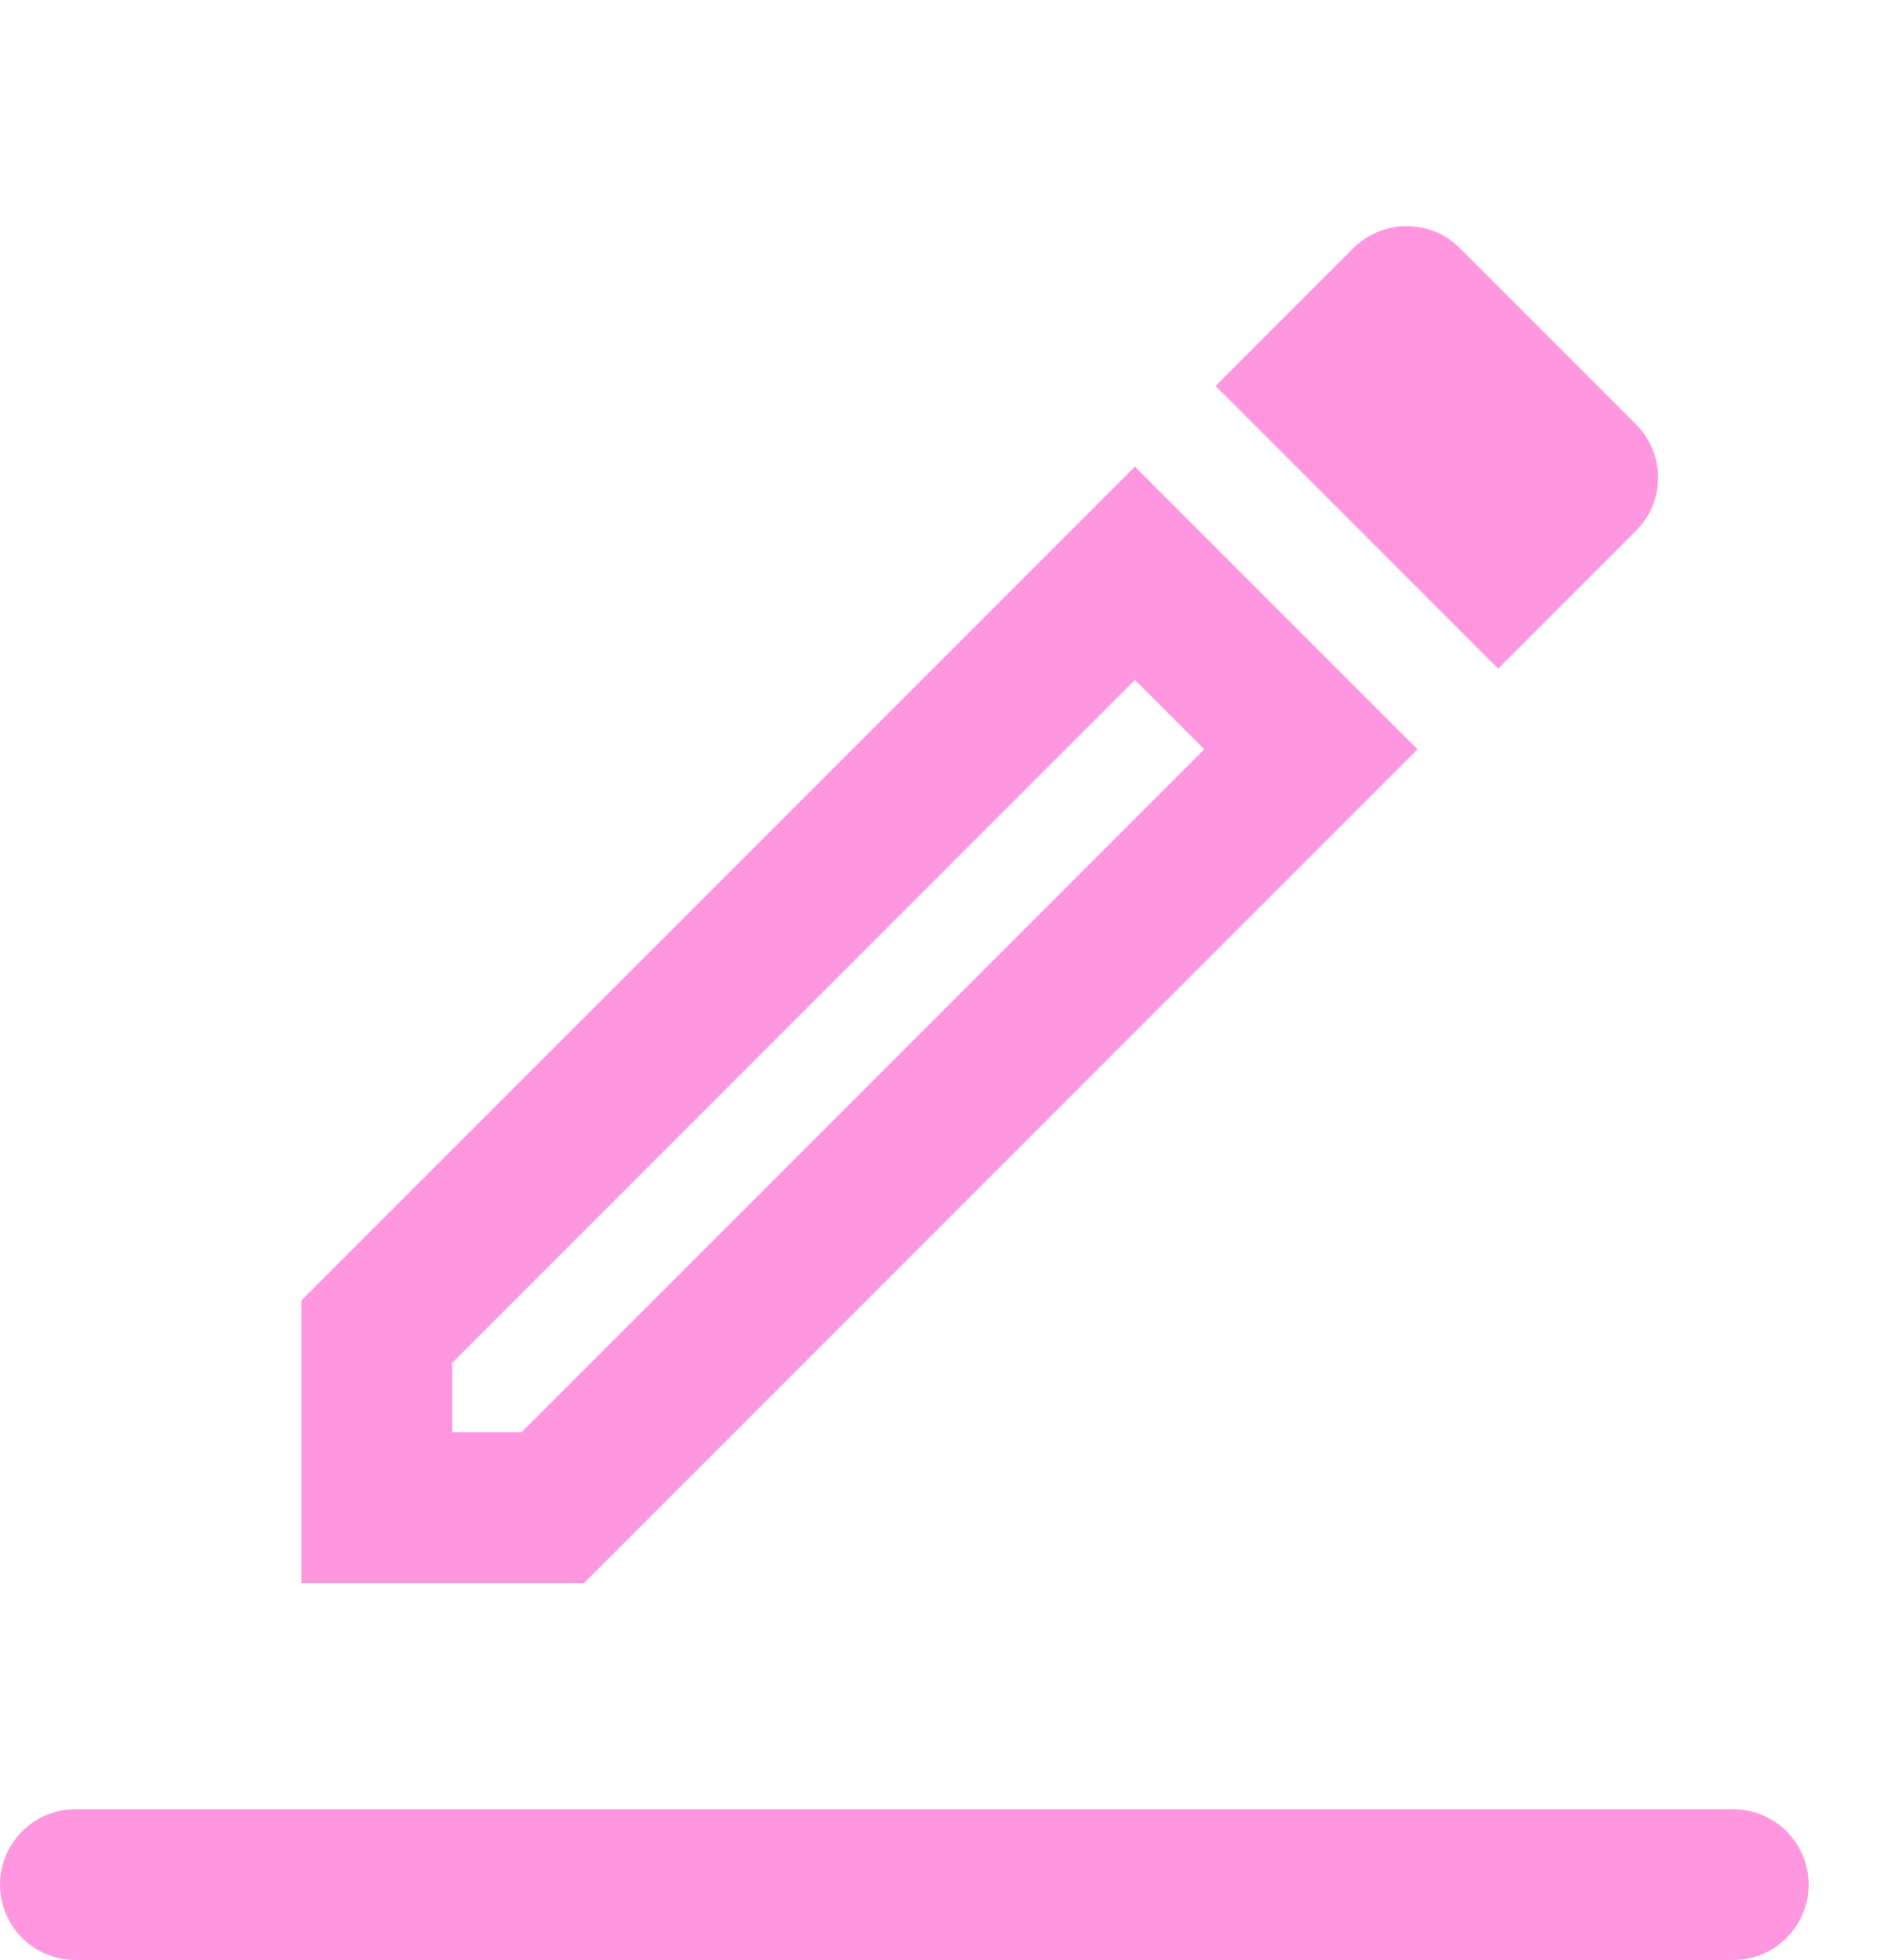 <svg width="25" height="26" viewBox="0 0 25 26" fill="none" xmlns="http://www.w3.org/2000/svg">
<g clip-path="url(#clip0_244_192)">
<path d="M15.06 9.02L15.98 9.94L6.92 19H6V18.08L15.06 9.02ZM18.66 3C18.41 3 18.15 3.1 17.96 3.29L16.13 5.12L19.88 8.87L21.71 7.04C22.1 6.65 22.1 6.02 21.71 5.63L19.37 3.29C19.17 3.09 18.92 3 18.66 3ZM15.06 6.19L4 17.25V21H7.75L18.81 9.94L15.06 6.19Z" fill="#FF97E0"/>
</g>
<line x1="1" y1="25" x2="23" y2="25" stroke="#FF97E0" stroke-width="2" stroke-linecap="round"/>
<defs>
<clipPath id="clip0_244_192">
<rect width="24" height="24" fill="white" transform="translate(1)"/>
</clipPath>
</defs>
</svg>
